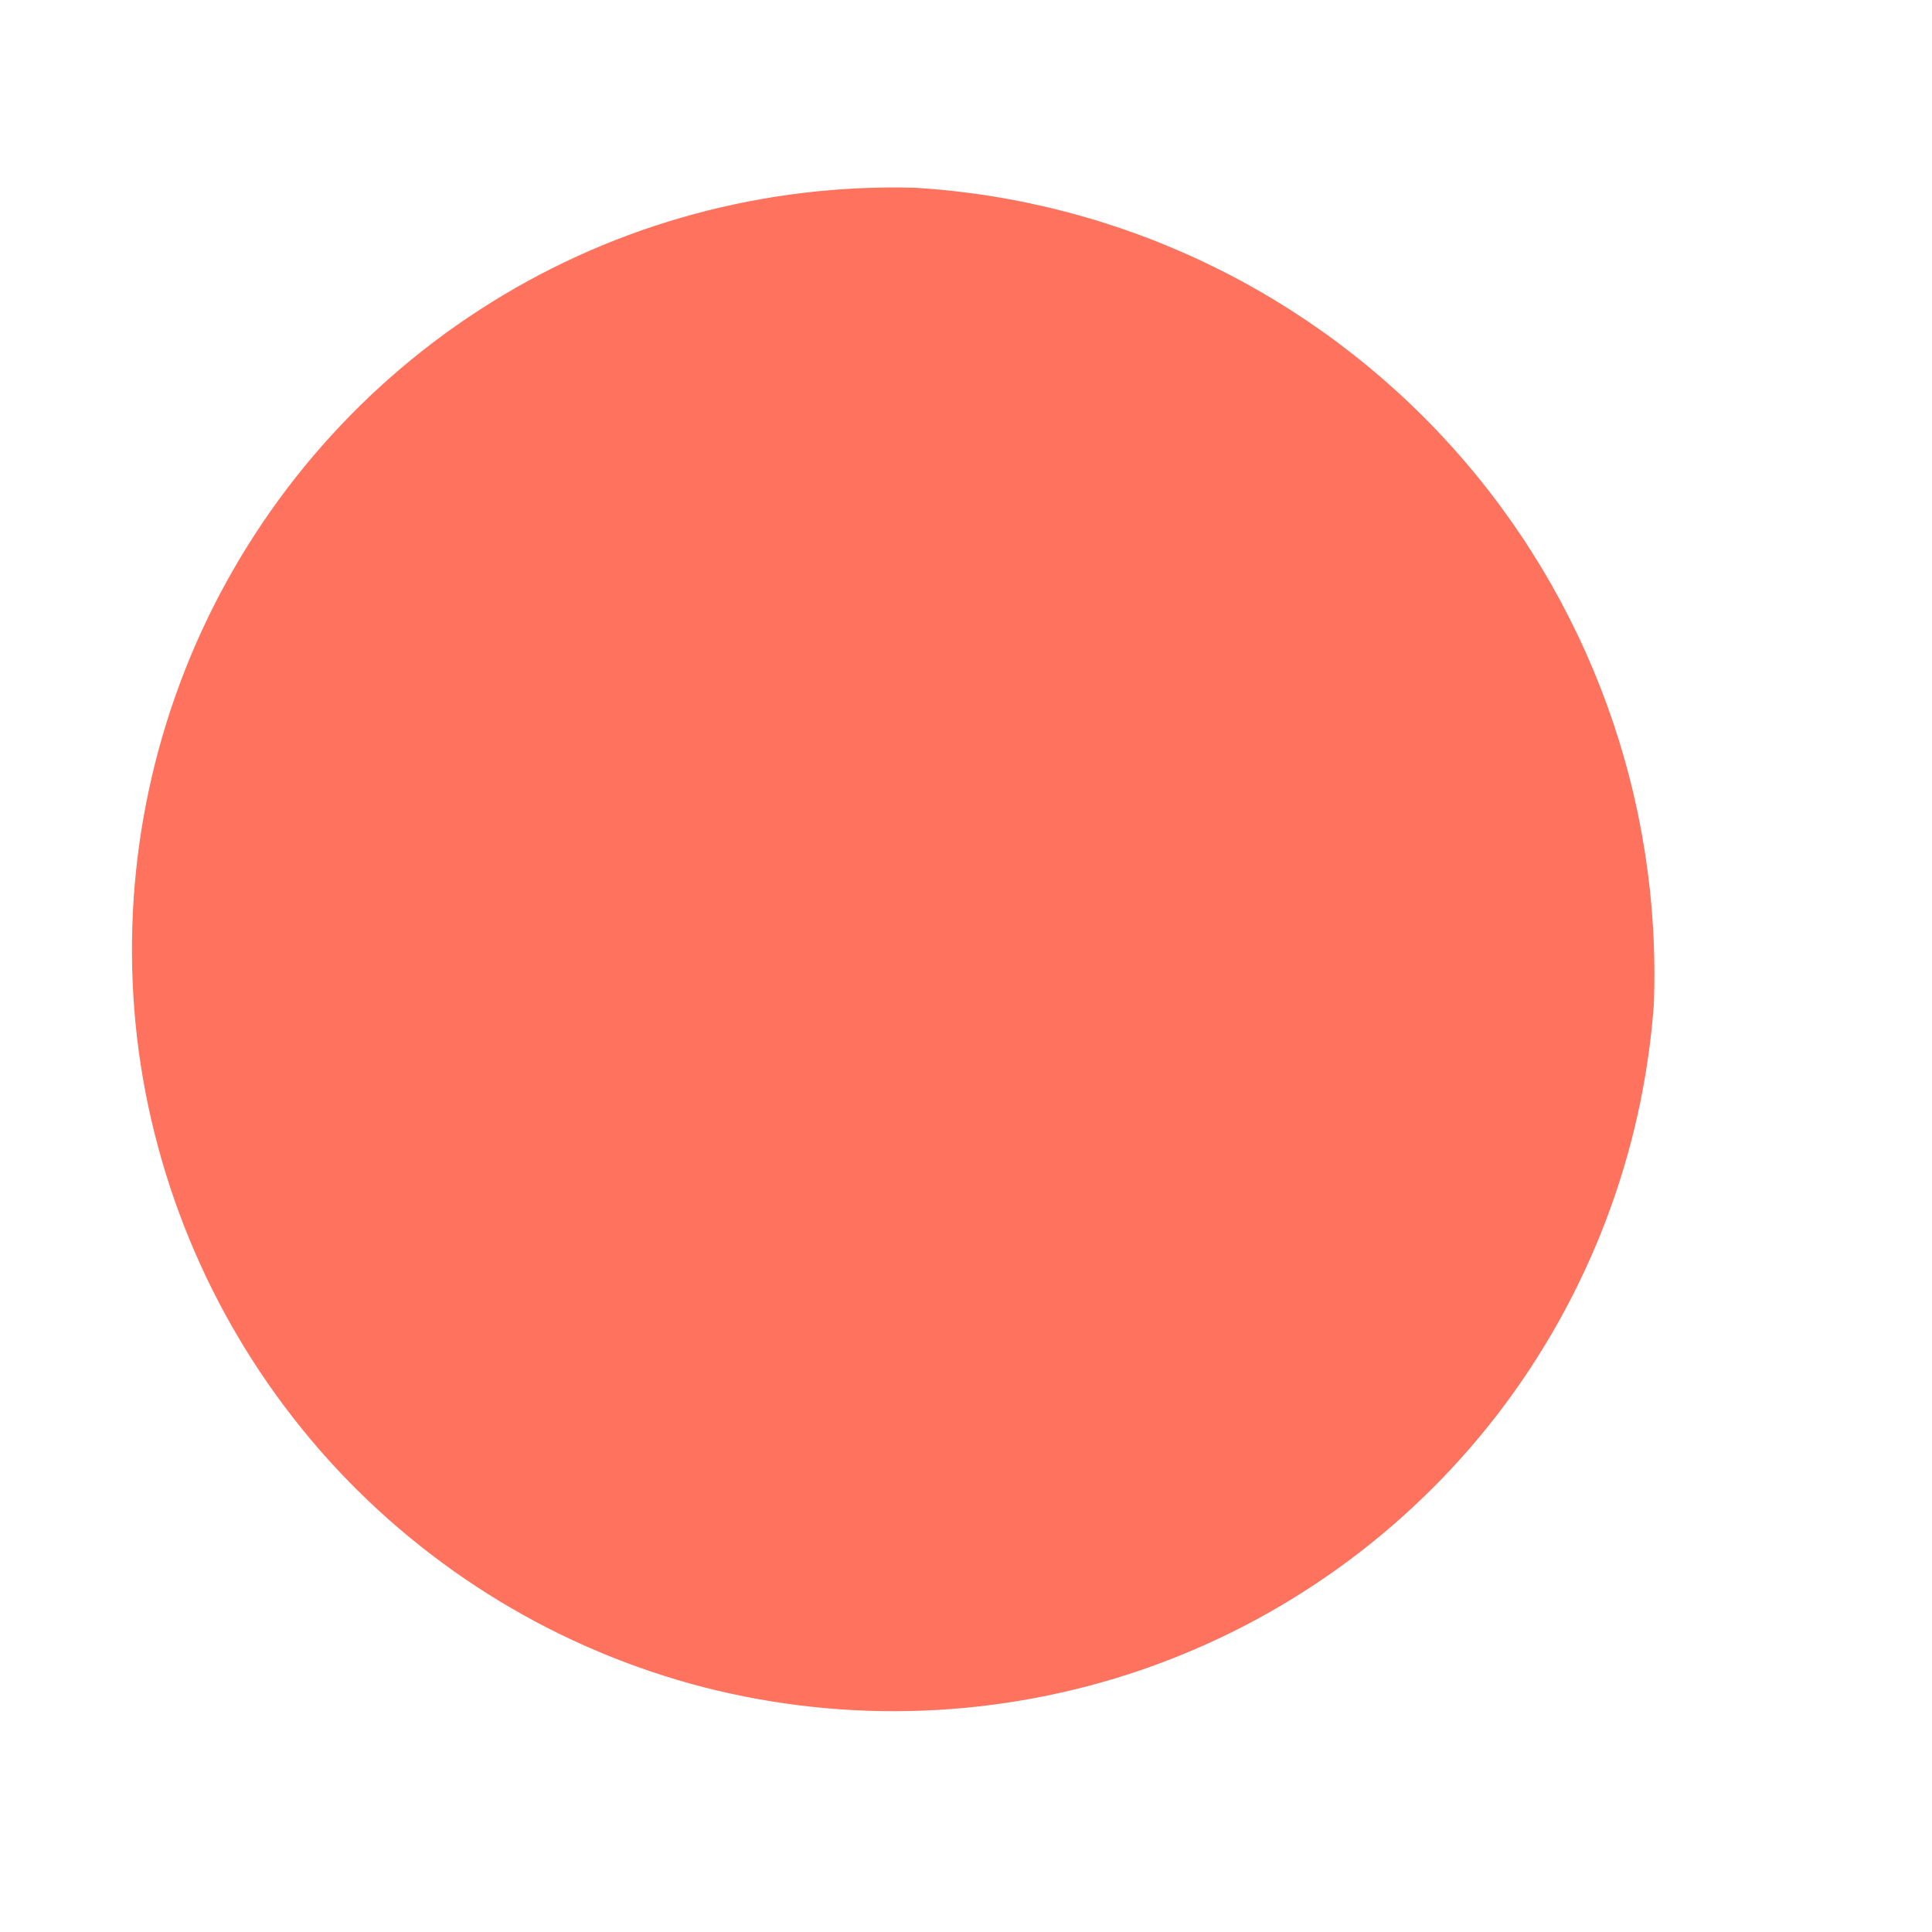 <svg width="6" height="6" viewBox="0 0 6 6" fill="none" xmlns="http://www.w3.org/2000/svg">
<path d="M5.136 3.121C5.102 3.583 4.933 4.025 4.651 4.392C4.368 4.759 3.984 5.035 3.545 5.186C3.107 5.336 2.635 5.355 2.186 5.24C1.737 5.124 1.333 4.879 1.022 4.536C0.711 4.192 0.508 3.765 0.437 3.307C0.367 2.849 0.433 2.381 0.626 1.96C0.82 1.539 1.132 1.184 1.526 0.939C1.919 0.694 2.376 0.571 2.839 0.583C3.478 0.621 4.076 0.909 4.505 1.383C4.935 1.858 5.161 2.482 5.136 3.121Z" fill="#FF725E"/>
</svg>
